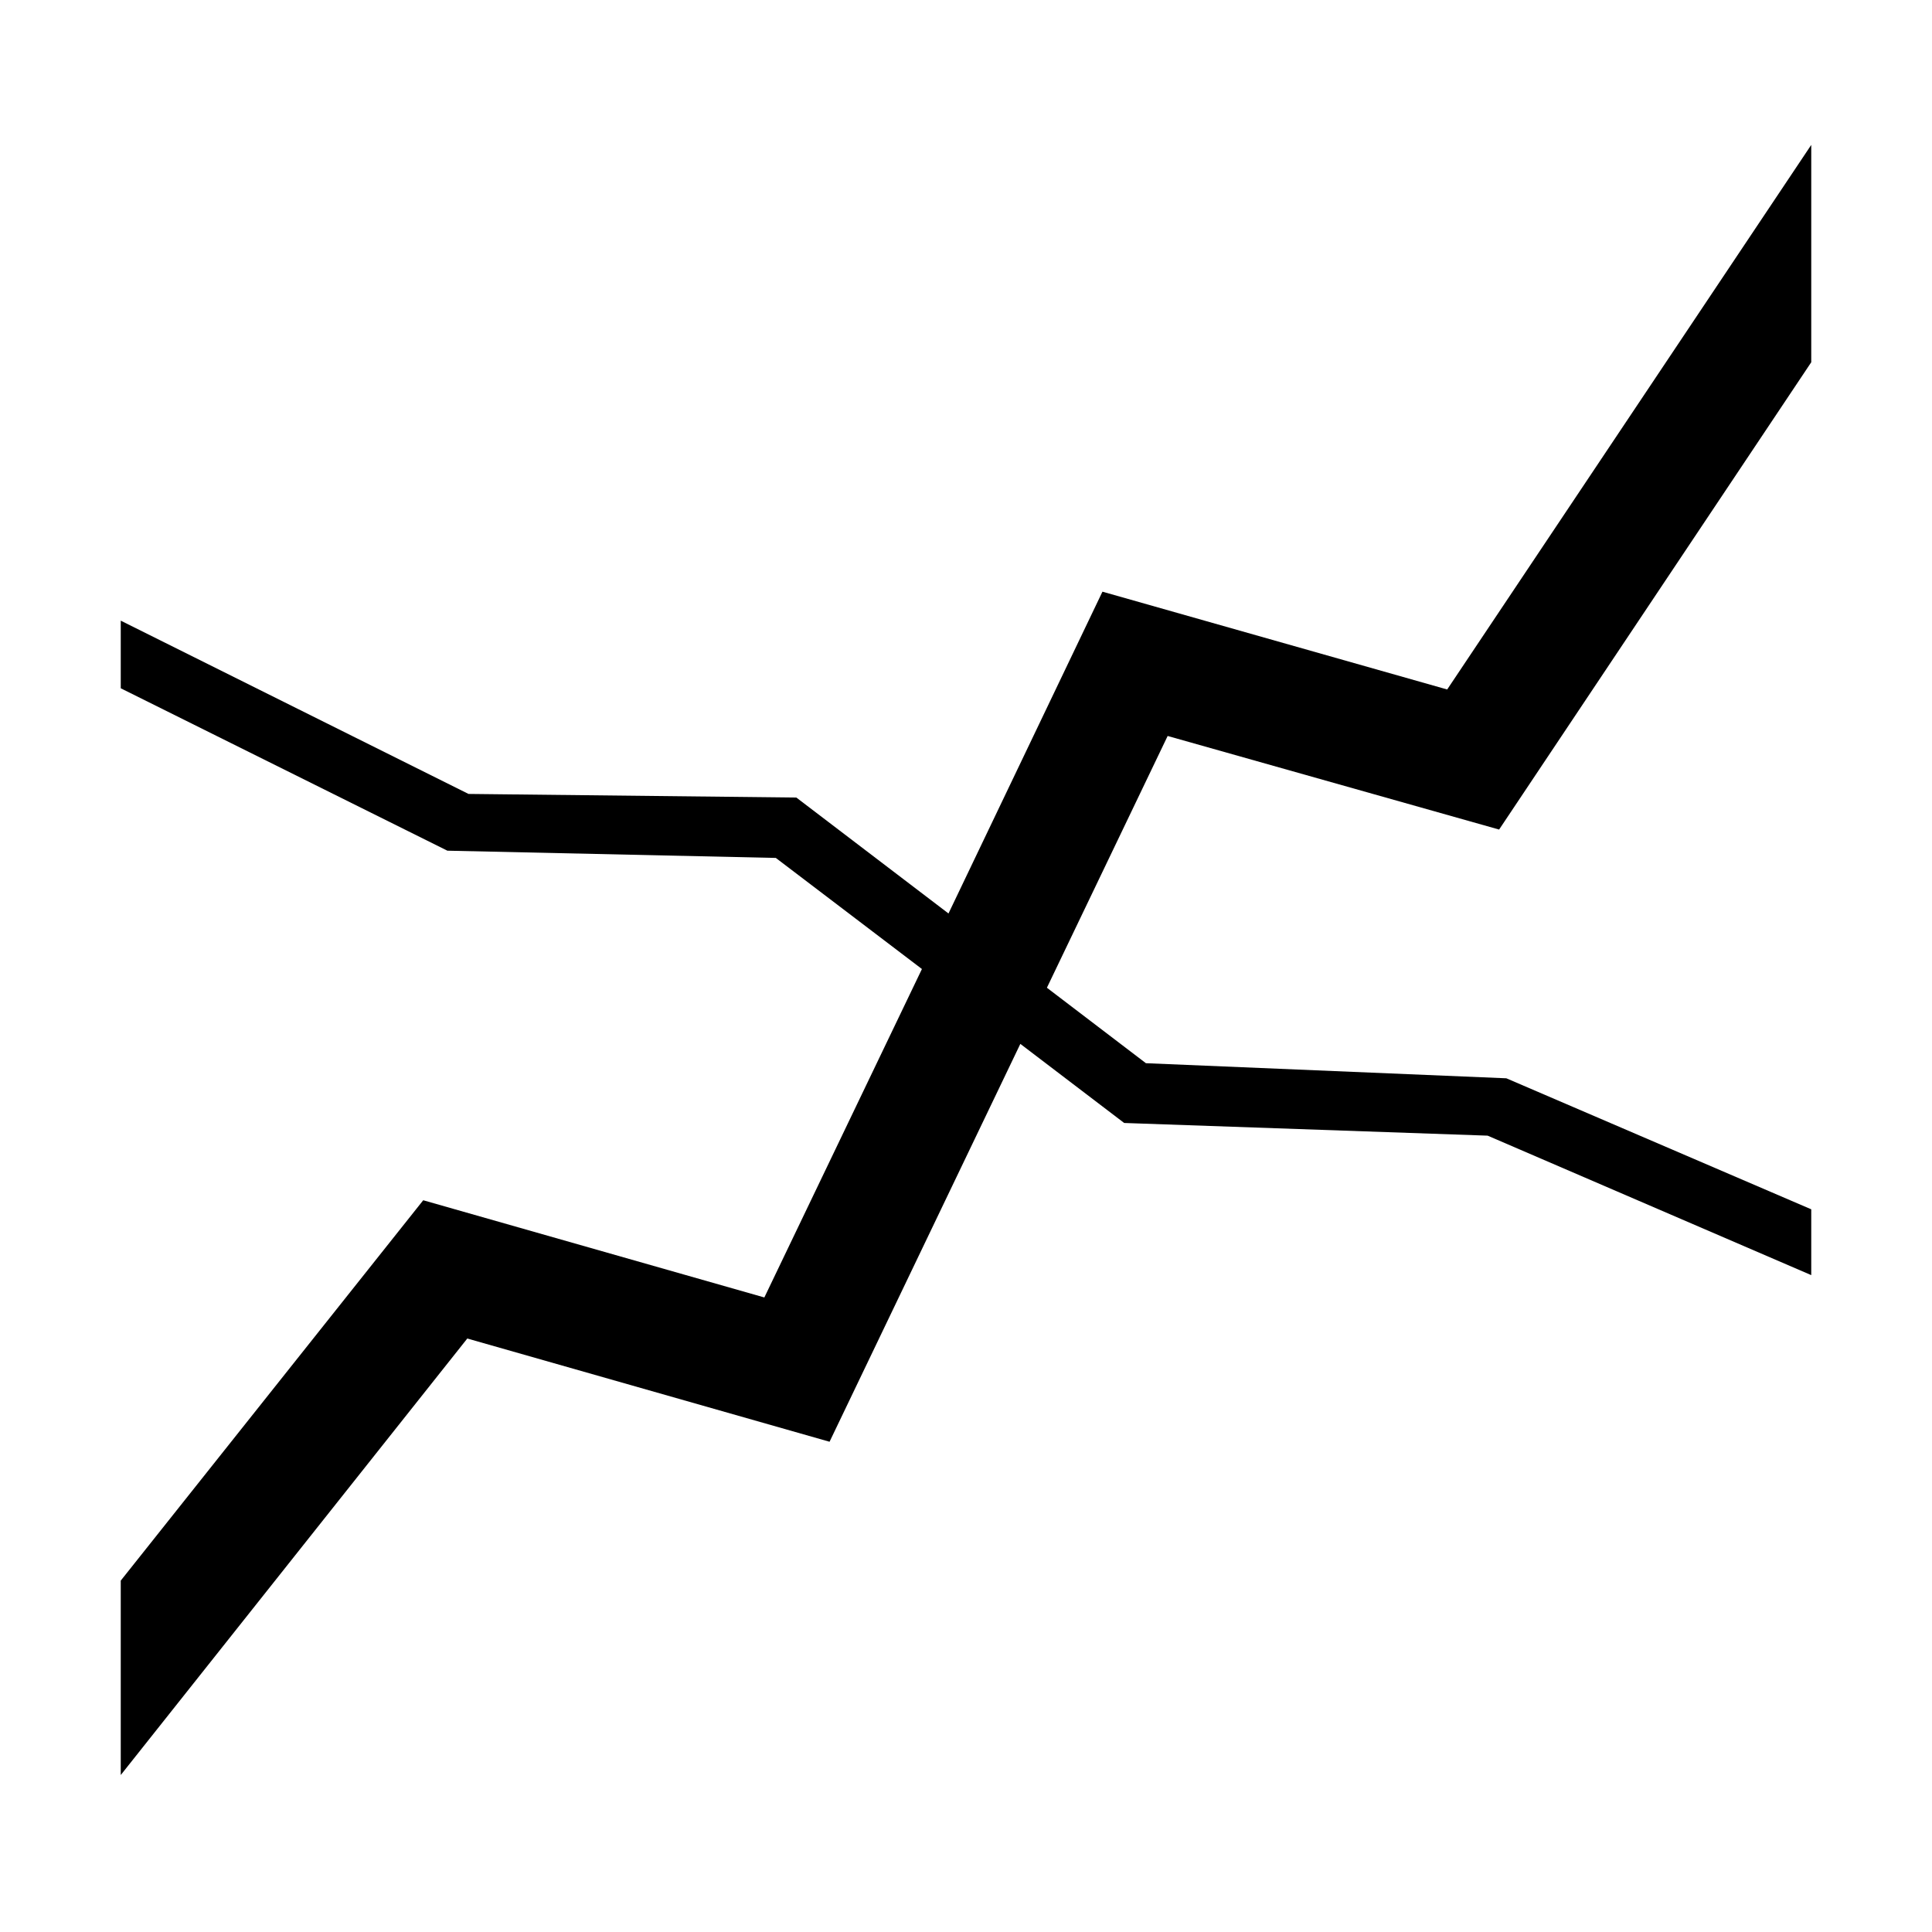 ﻿<?xml version="1.0" encoding="utf-8"?>
<!DOCTYPE svg PUBLIC "-//W3C//DTD SVG 1.1//EN" "http://www.w3.org/Graphics/SVG/1.1/DTD/svg11.dtd">
<svg xmlns="http://www.w3.org/2000/svg" xmlns:xlink="http://www.w3.org/1999/xlink" version="1.1" baseProfile="full" width="32" height="32" viewBox="0 0 32.00 32.00" enable-background="new 0 0 32.00 32.00" xml:space="preserve">
	<path fill="#000000" fill-opacity="1" stroke-width="0.2" stroke-linejoin="miter" d="M 24.83,13.74L 30,6L 30,2.4L 23.97,11.42L 18.26,9.8L 15.71,15.13L 13.19,13.21L 7.76,13.15L 2,10.28L 2,11.4L 7.41,14.09L 12.85,14.21L 15.27,16.05L 12.66,21.49L 7.01,19.88L 2,26.18L 2,29.4L 7.74,22.17L 13.74,23.88L 16.9,17.29L 18.62,18.6L 24.64,18.81L 30,21.12L 30,20.03L 24.95,17.86L 18.98,17.61L 17.34,16.36L 19.34,12.19L 24.83,13.74 Z "/>
</svg>
